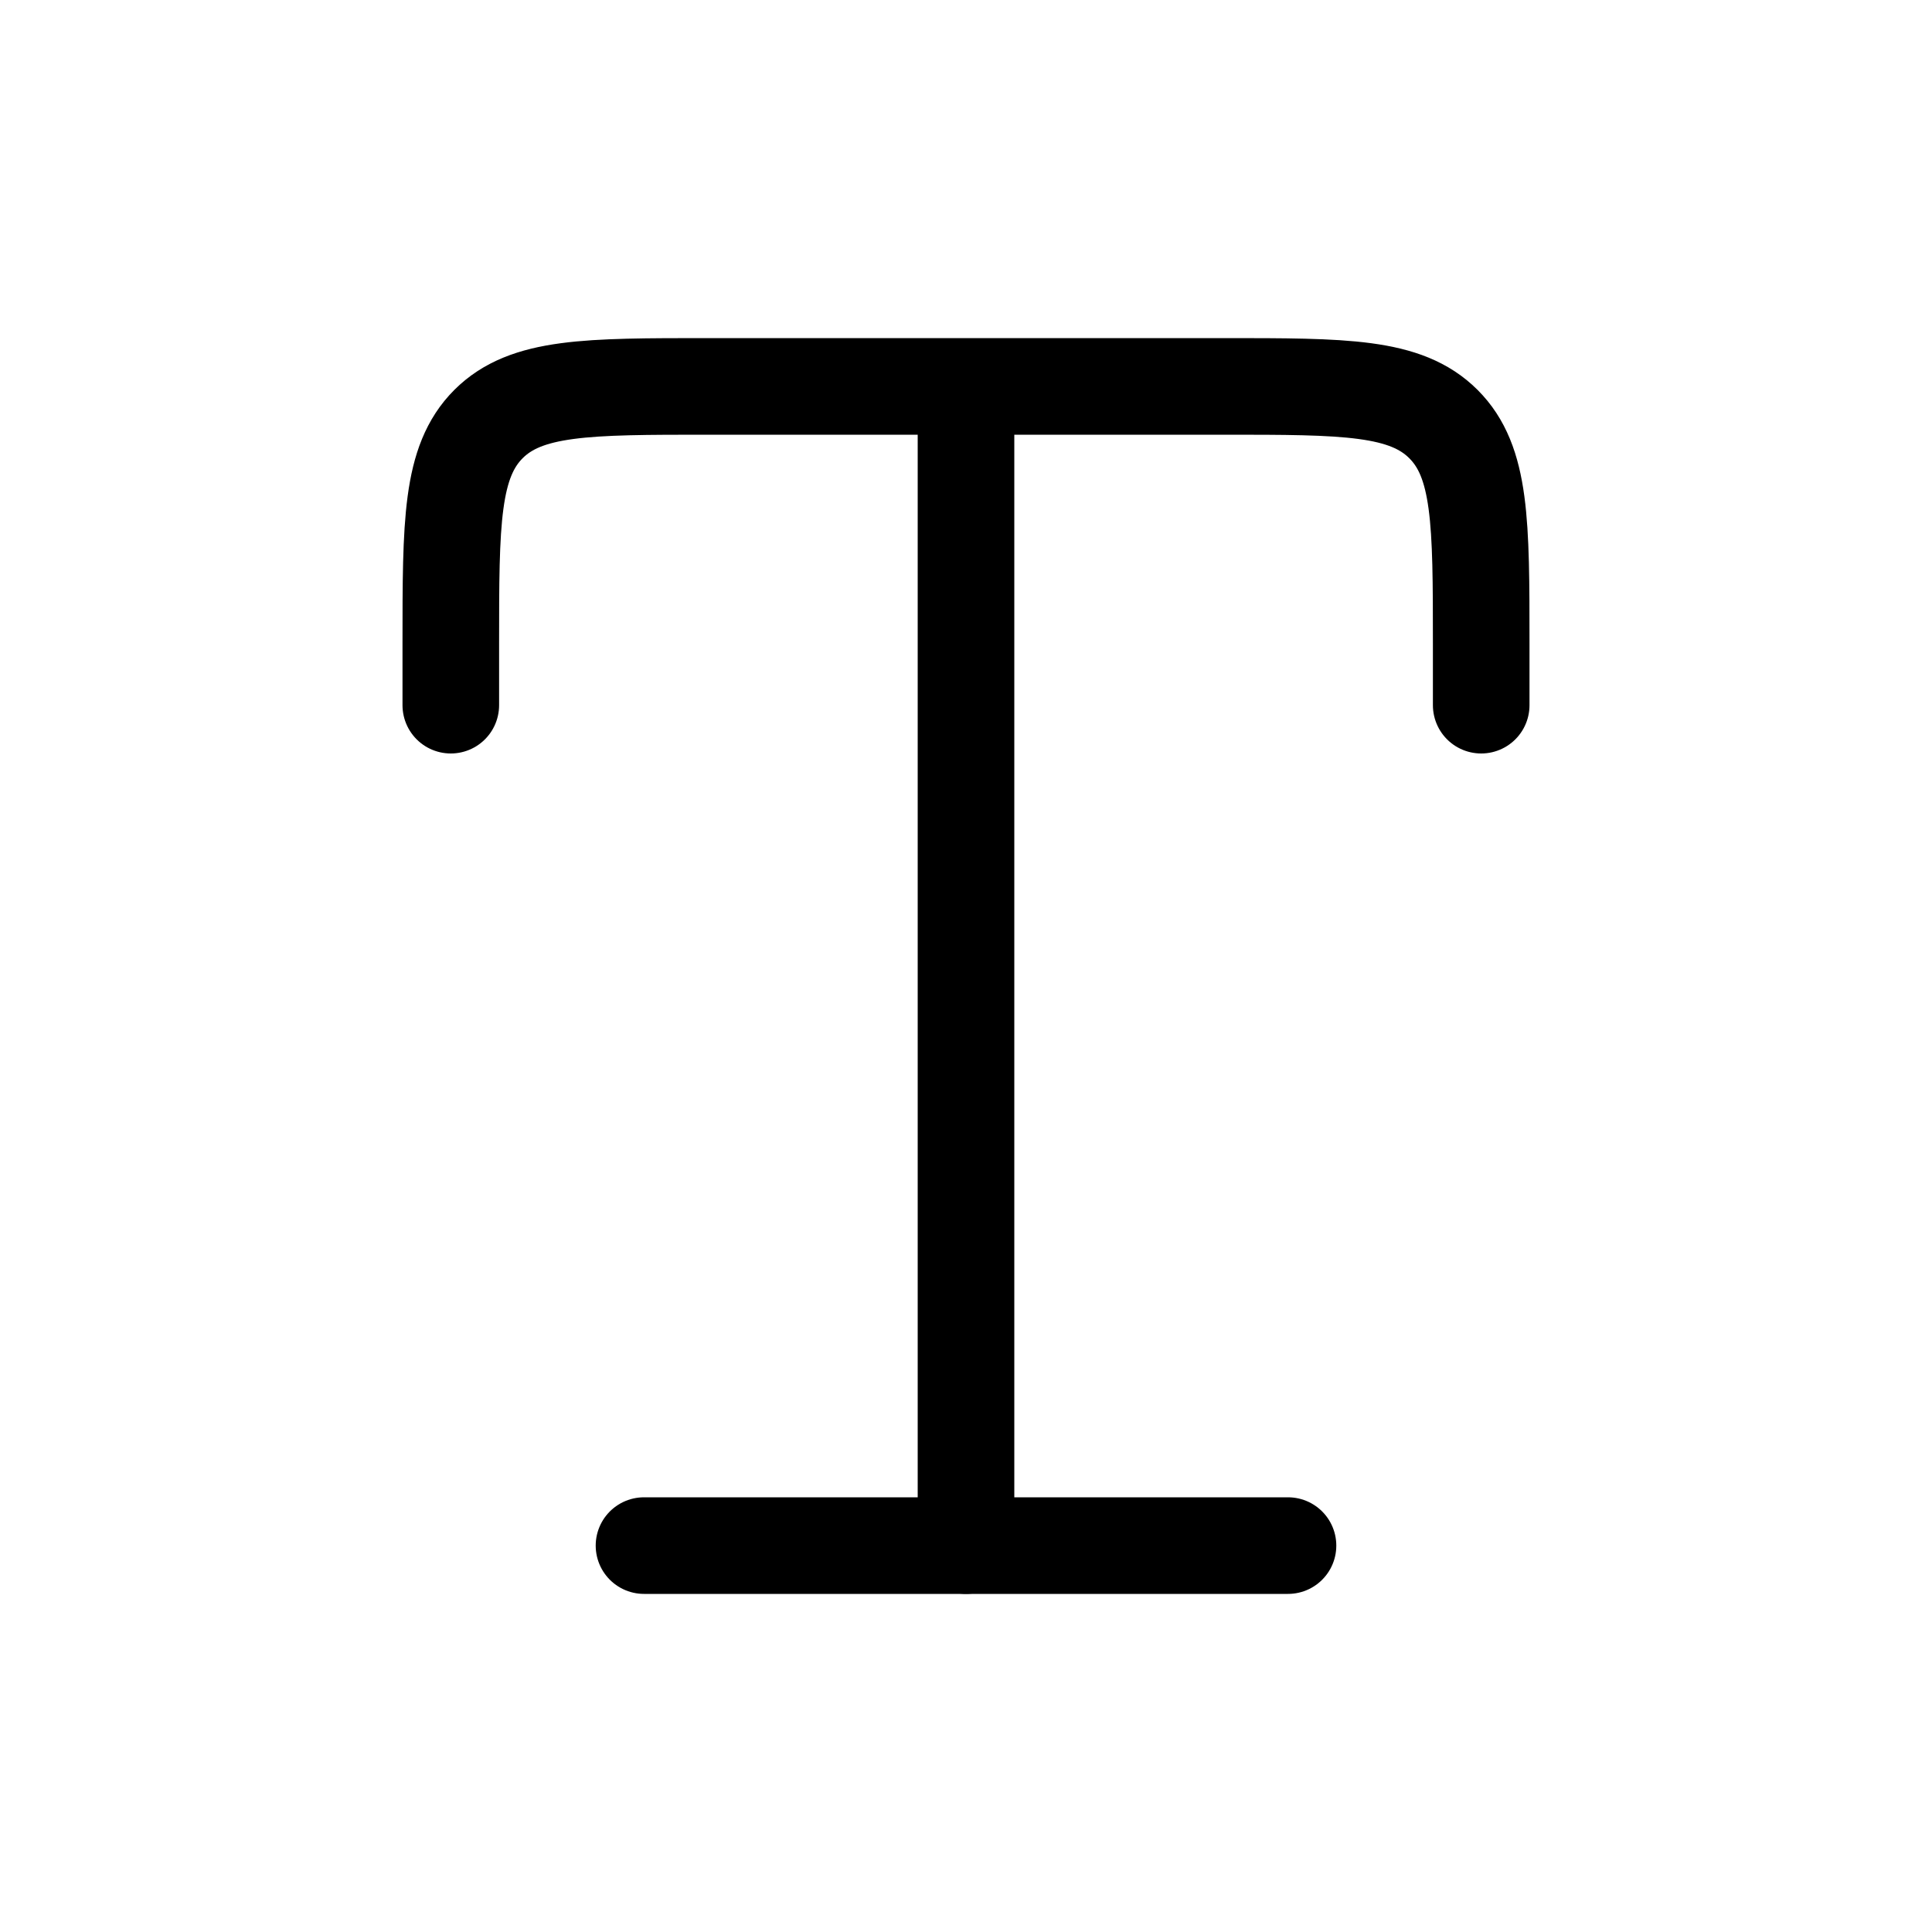 <svg viewBox="0 0 24 24" fill="none" xmlns="http://www.w3.org/2000/svg">
    <path d="M12 4.8H8.8C7.291 4.8 6.537 4.8 6.068 5.268C5.6 5.737 5.6 6.491 5.6 8V8.76M12 4.8H15.2C16.708 4.8 17.462 4.8 17.931 5.268C18.4 5.737 18.4 6.491 18.4 8V8.76M12 4.8V19.2"
          stroke="currentColor" stroke-width="1.2" stroke-linecap="round" stroke-linejoin="round"/>
    <path d="M8 19.2H16" stroke="currentColor" stroke-width="1.2" stroke-linecap="round" stroke-linejoin="round"/>
</svg>
